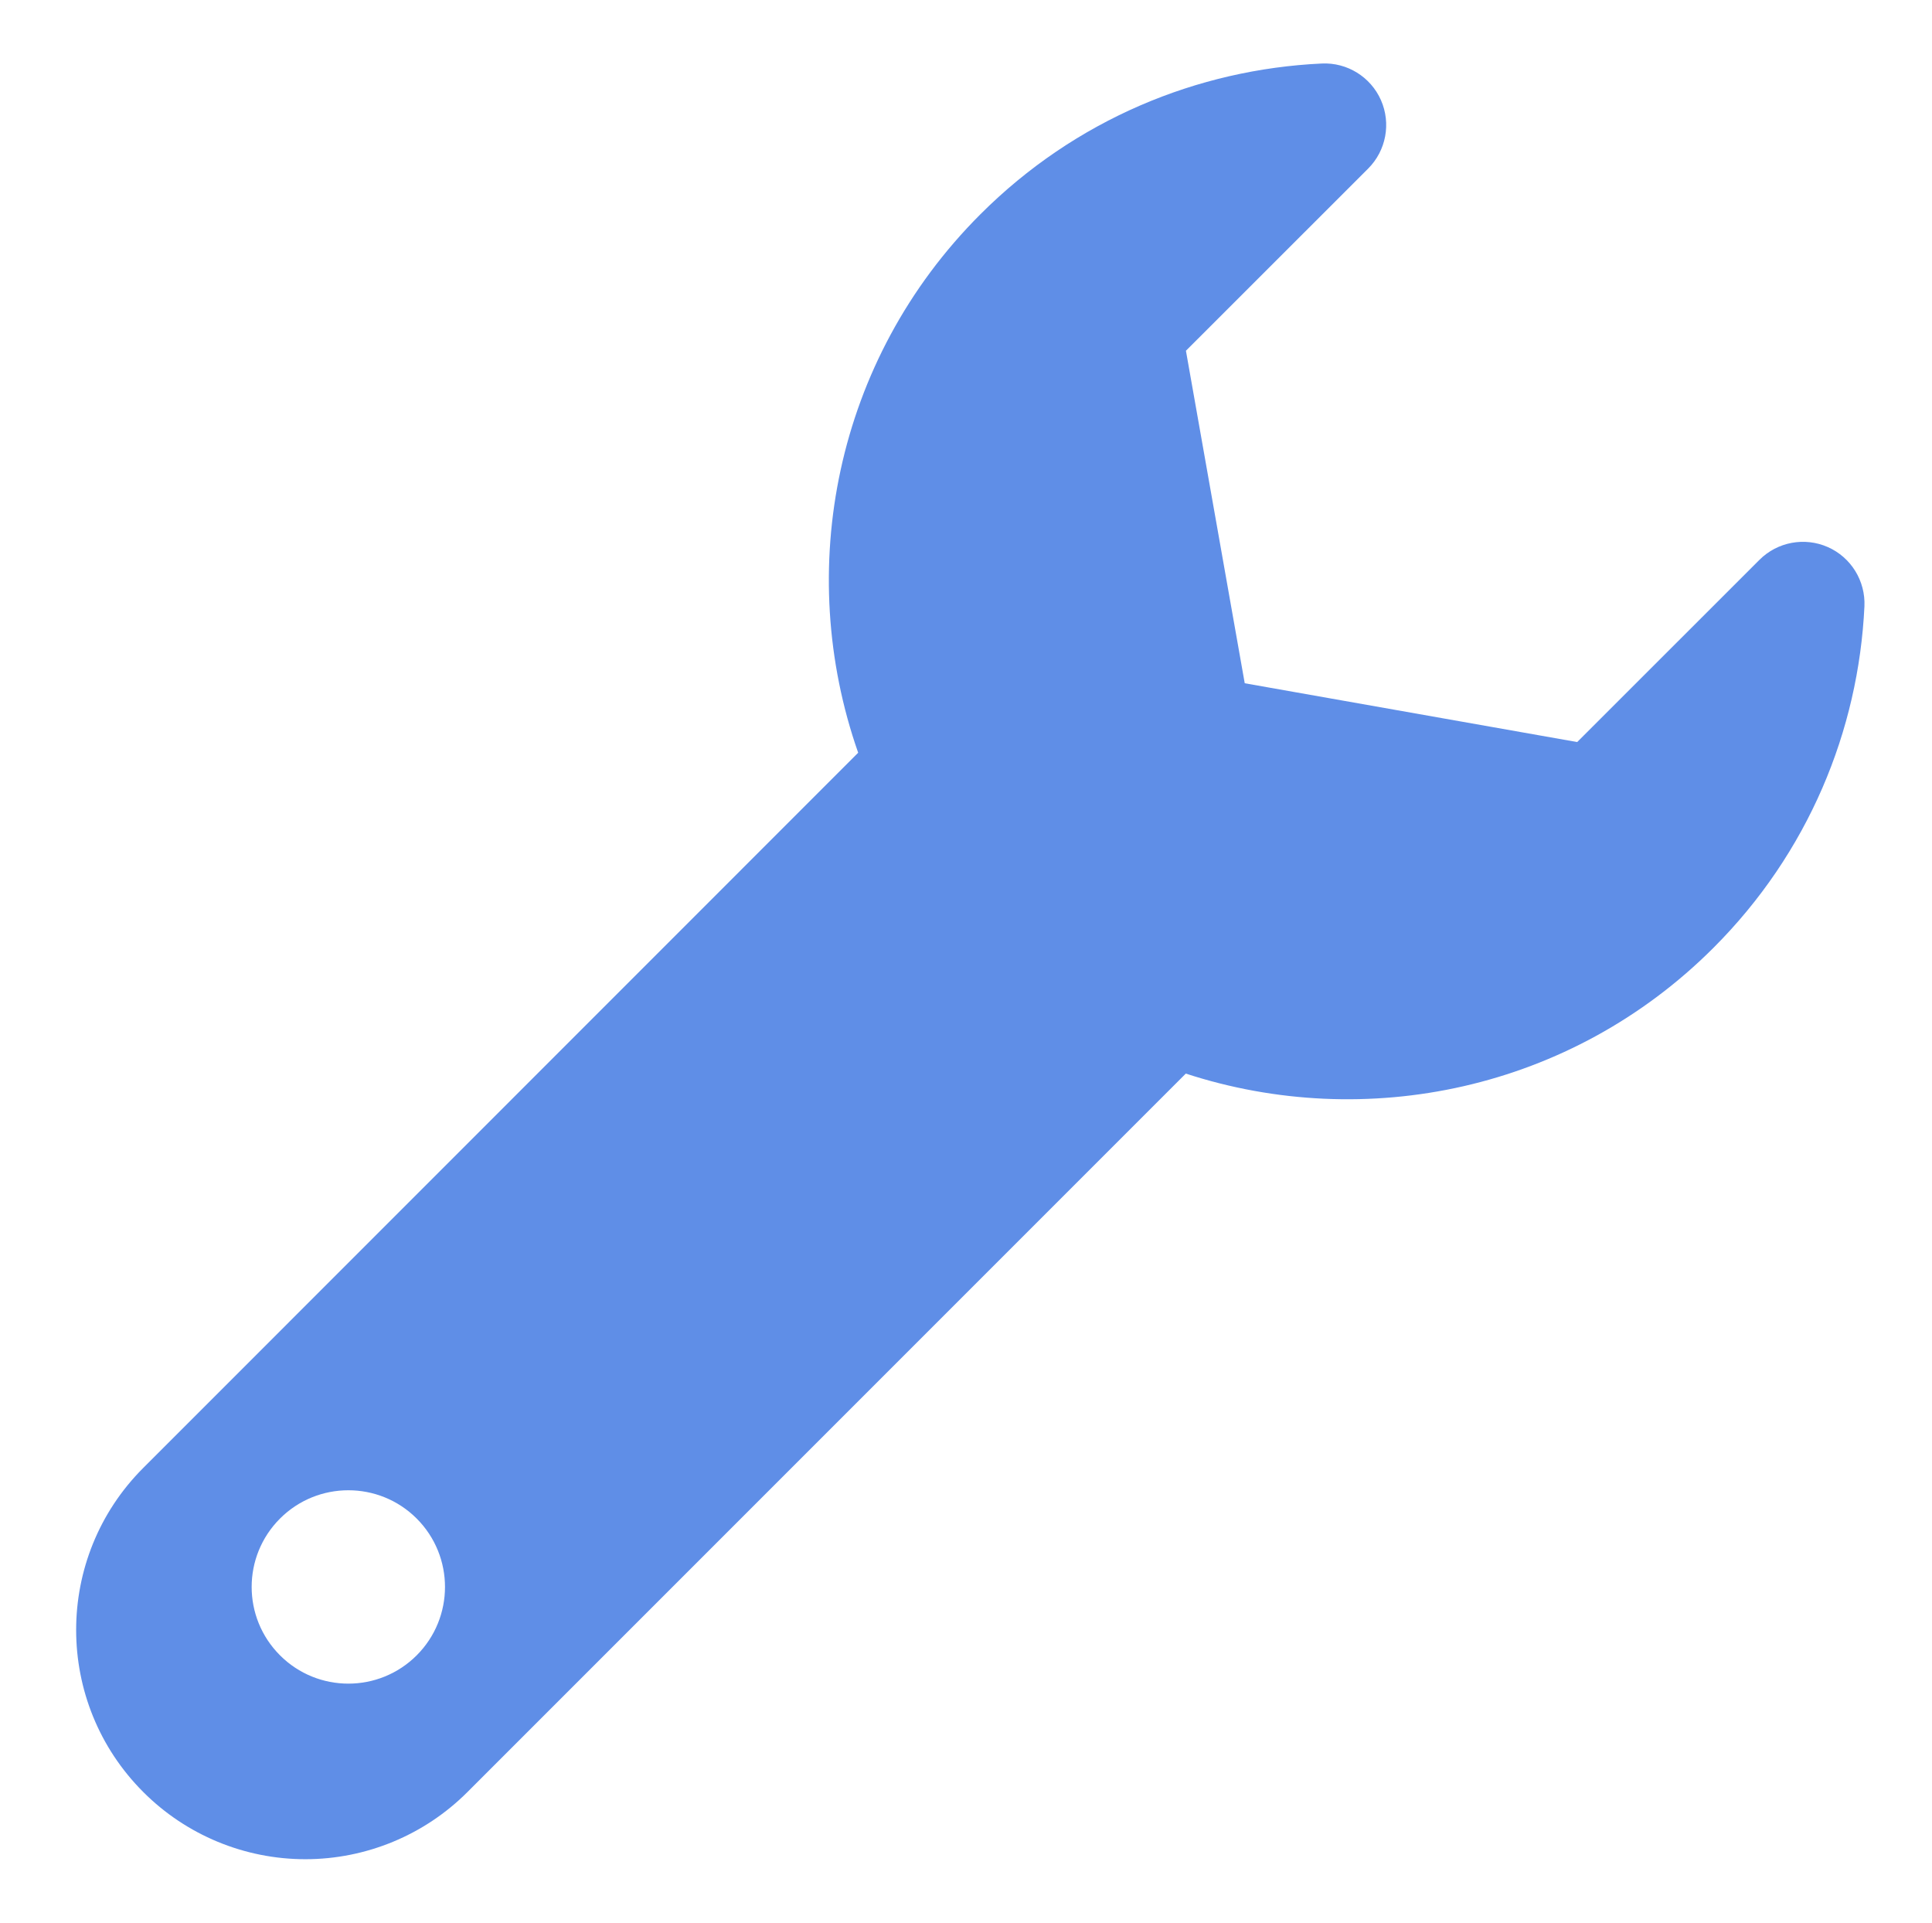 <?xml version="1.0" encoding="UTF-8" standalone="no"?><!DOCTYPE svg PUBLIC "-//W3C//DTD SVG 1.1//EN" "http://www.w3.org/Graphics/SVG/1.1/DTD/svg11.dtd"><svg width="100%" height="100%" viewBox="0 0 201 200" version="1.1" xmlns="http://www.w3.org/2000/svg" xmlns:xlink="http://www.w3.org/1999/xlink" xml:space="preserve" xmlns:serif="http://www.serif.com/" style="fill-rule:evenodd;clip-rule:evenodd;stroke-linejoin:round;stroke-miterlimit:2;"><rect id="tools" x="0.95" y="0" width="200" height="200" style="fill:none;"/><path id="XMLID_680_" d="M190.163,56.908c-2.422,-1.069 -5.25,-0.539 -7.118,1.331l-18.959,18.951l-34.587,-6.116l-6.118,-34.588l18.96,-18.951c1.867,-1.87 2.397,-4.695 1.33,-7.117c-1.066,-2.418 -3.518,-3.937 -6.155,-3.811c-12.921,0.603 -25.657,5.819 -35.528,15.693c-15.158,15.152 -19.348,37.051 -12.706,56.001l-74.372,74.389c-9.317,9.311 -9.317,24.413 -0,33.726c4.467,4.471 10.531,6.984 16.858,6.984c6.322,0 12.391,-2.513 16.858,-6.981l74.742,-74.742c18.696,6.097 40.053,1.769 54.902,-13.09c9.872,-9.869 15.09,-22.602 15.701,-35.52c0.116,-2.64 -1.387,-5.087 -3.808,-6.159Zm-146.811,115.284c-3.925,3.925 -10.296,3.925 -14.221,-0c-3.932,-3.931 -3.932,-10.296 0,-14.228c3.925,-3.924 10.296,-3.924 14.221,0c3.926,3.932 3.926,10.297 0,14.228Z" style="fill:#5f8ee7;fill-rule:nonzero;"/></svg>